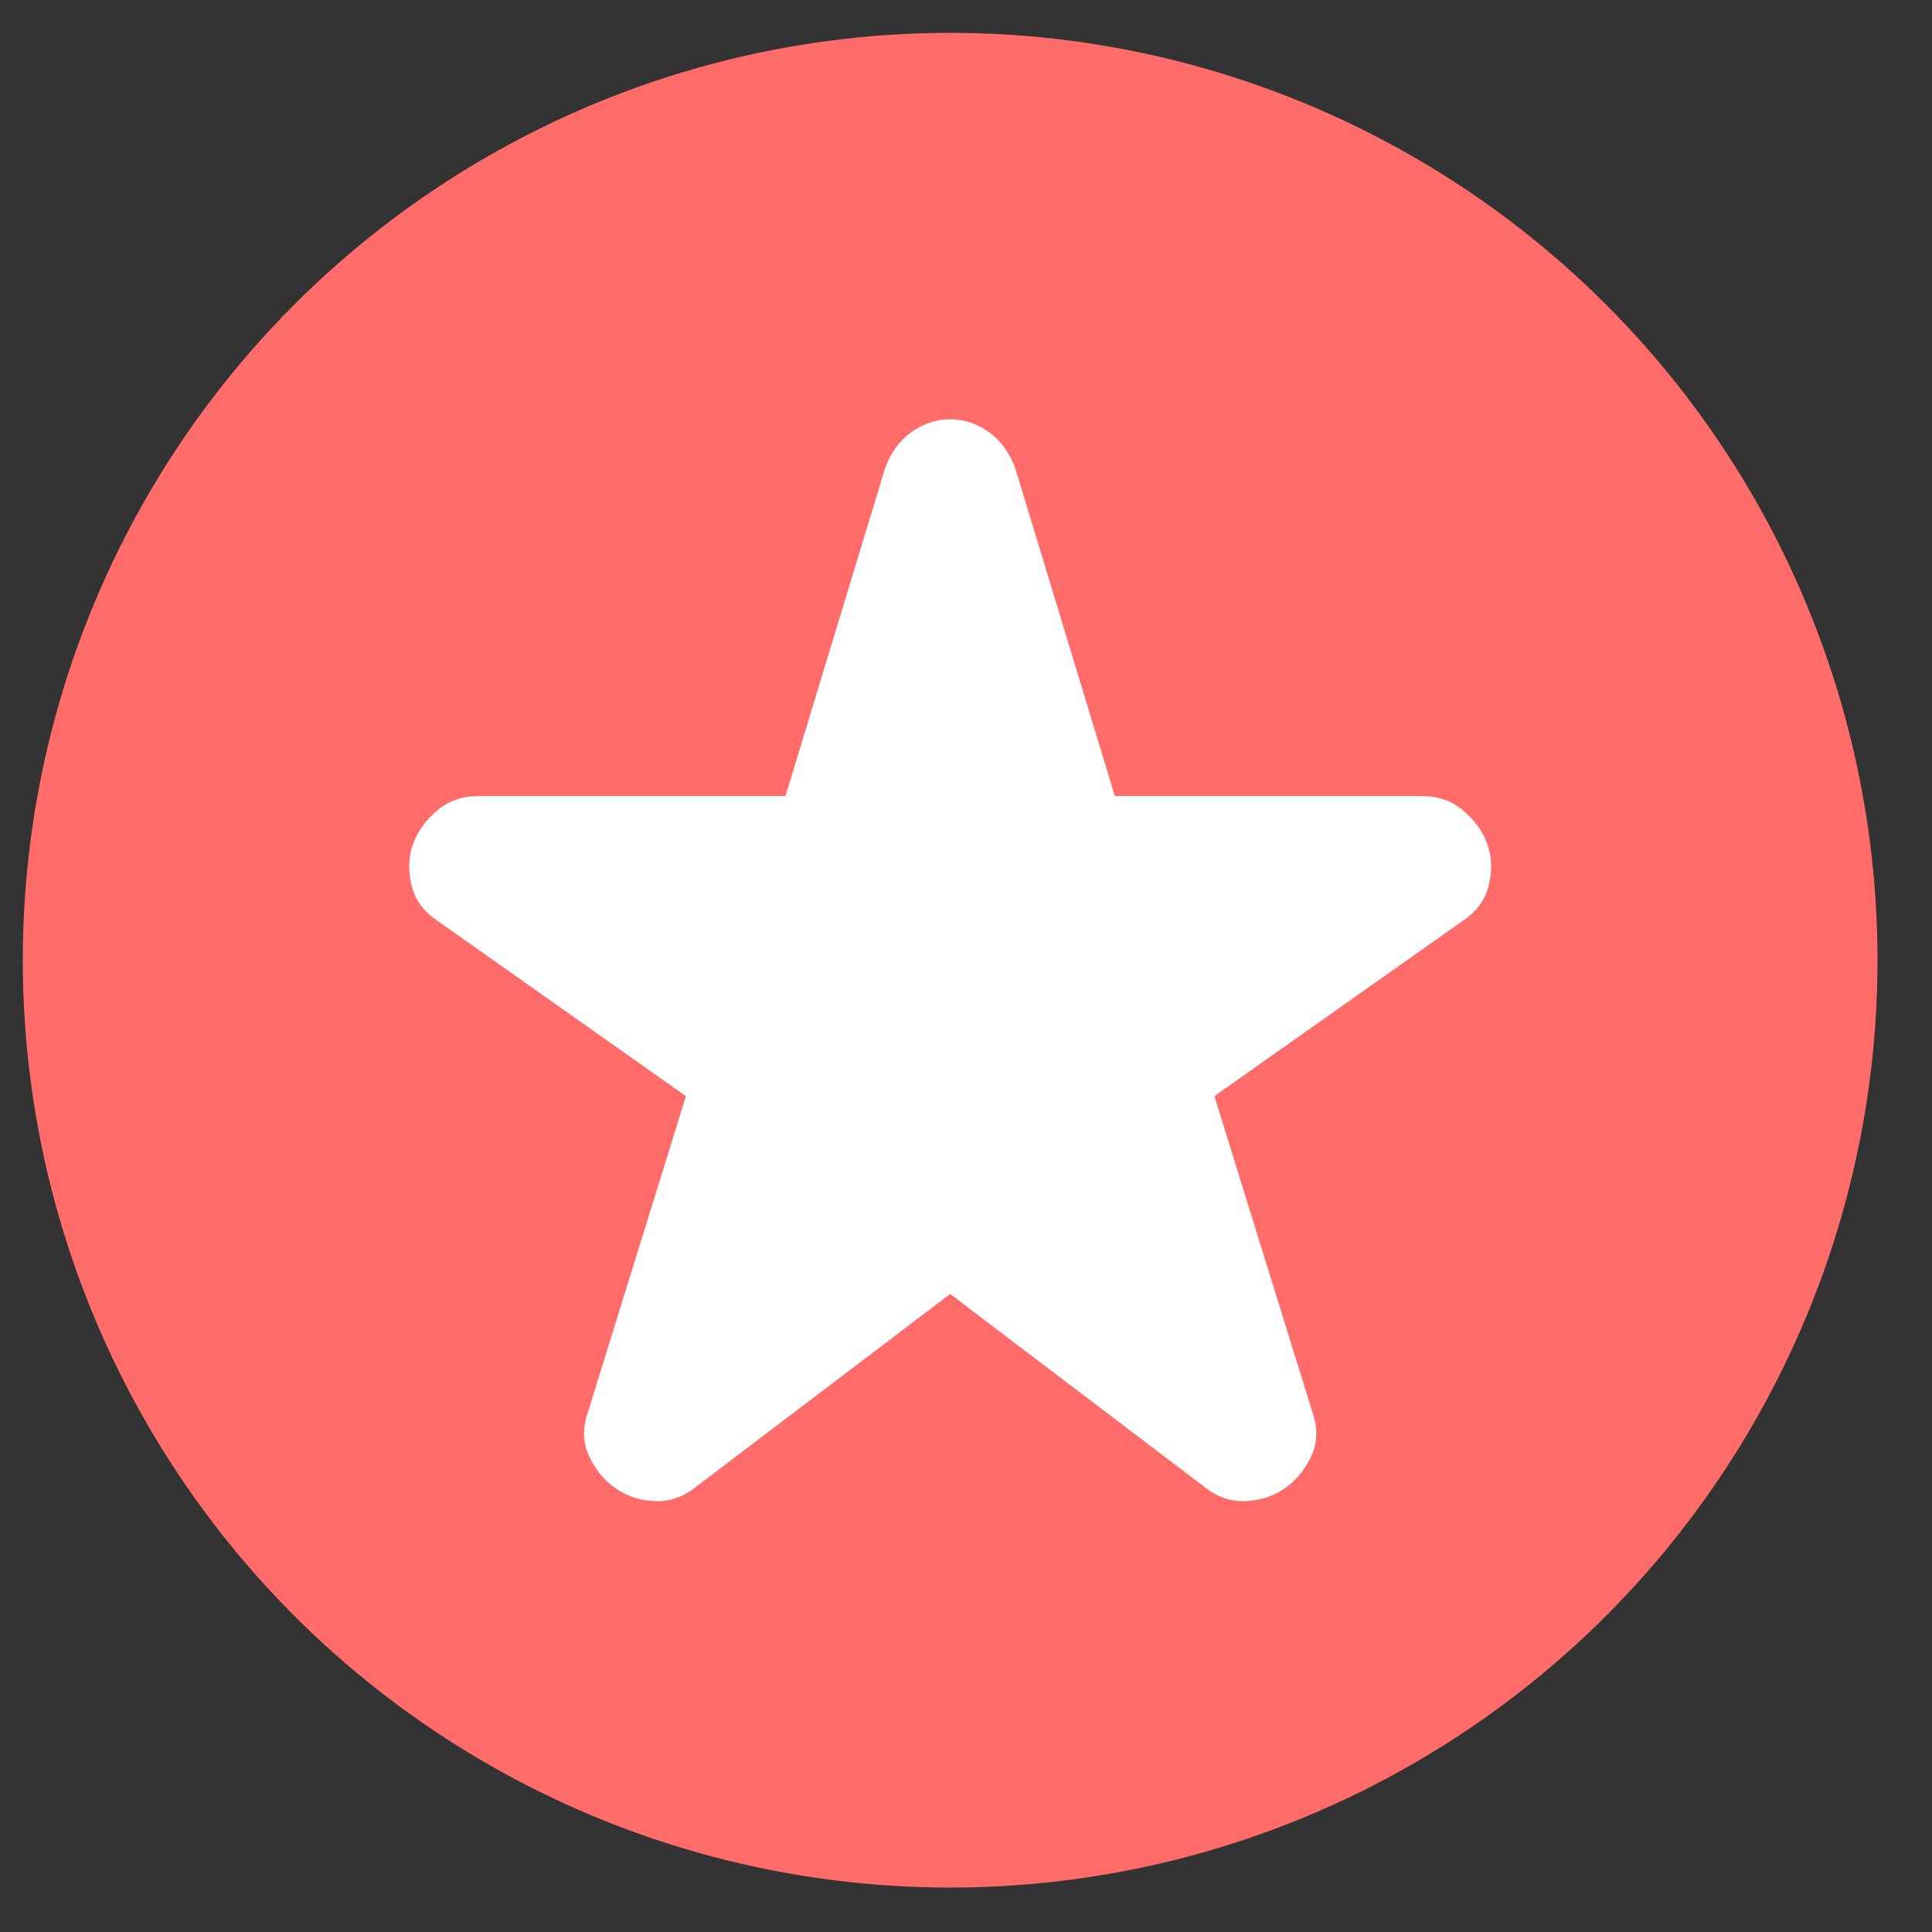 <svg width="25" height="25" viewBox="0 0 25 25" fill="none" xmlns="http://www.w3.org/2000/svg">
<rect x="0" y="0" width="25" height="25" fill="#333333" stroke="none"/>
<circle cx="12.295" cy="12.425" r="12" fill="#FF6C6A"/>
<path d="M12.295 16.744L9.009 19.237C8.846 19.369 8.669 19.432 8.476 19.424C8.284 19.417 8.114 19.362 7.966 19.259C7.817 19.156 7.703 19.016 7.622 18.84C7.54 18.663 7.536 18.472 7.61 18.266L8.876 14.184L5.657 11.912C5.479 11.794 5.368 11.639 5.323 11.448C5.279 11.257 5.286 11.081 5.346 10.919C5.405 10.757 5.508 10.613 5.657 10.488C5.805 10.363 5.982 10.301 6.189 10.301H10.164L11.451 6.065C11.525 5.859 11.64 5.7 11.796 5.59C11.951 5.48 12.117 5.425 12.295 5.425C12.473 5.425 12.639 5.48 12.794 5.59C12.95 5.7 13.065 5.859 13.139 6.065L14.426 10.301H18.401C18.608 10.301 18.785 10.363 18.933 10.488C19.081 10.613 19.185 10.757 19.244 10.919C19.303 11.081 19.311 11.257 19.266 11.448C19.222 11.639 19.111 11.794 18.933 11.912L15.714 14.184L16.98 18.266C17.054 18.472 17.05 18.663 16.969 18.84C16.887 19.016 16.772 19.156 16.624 19.259C16.476 19.362 16.306 19.417 16.114 19.424C15.921 19.432 15.744 19.369 15.581 19.237L12.295 16.744Z" fill="white"/>
</svg>
